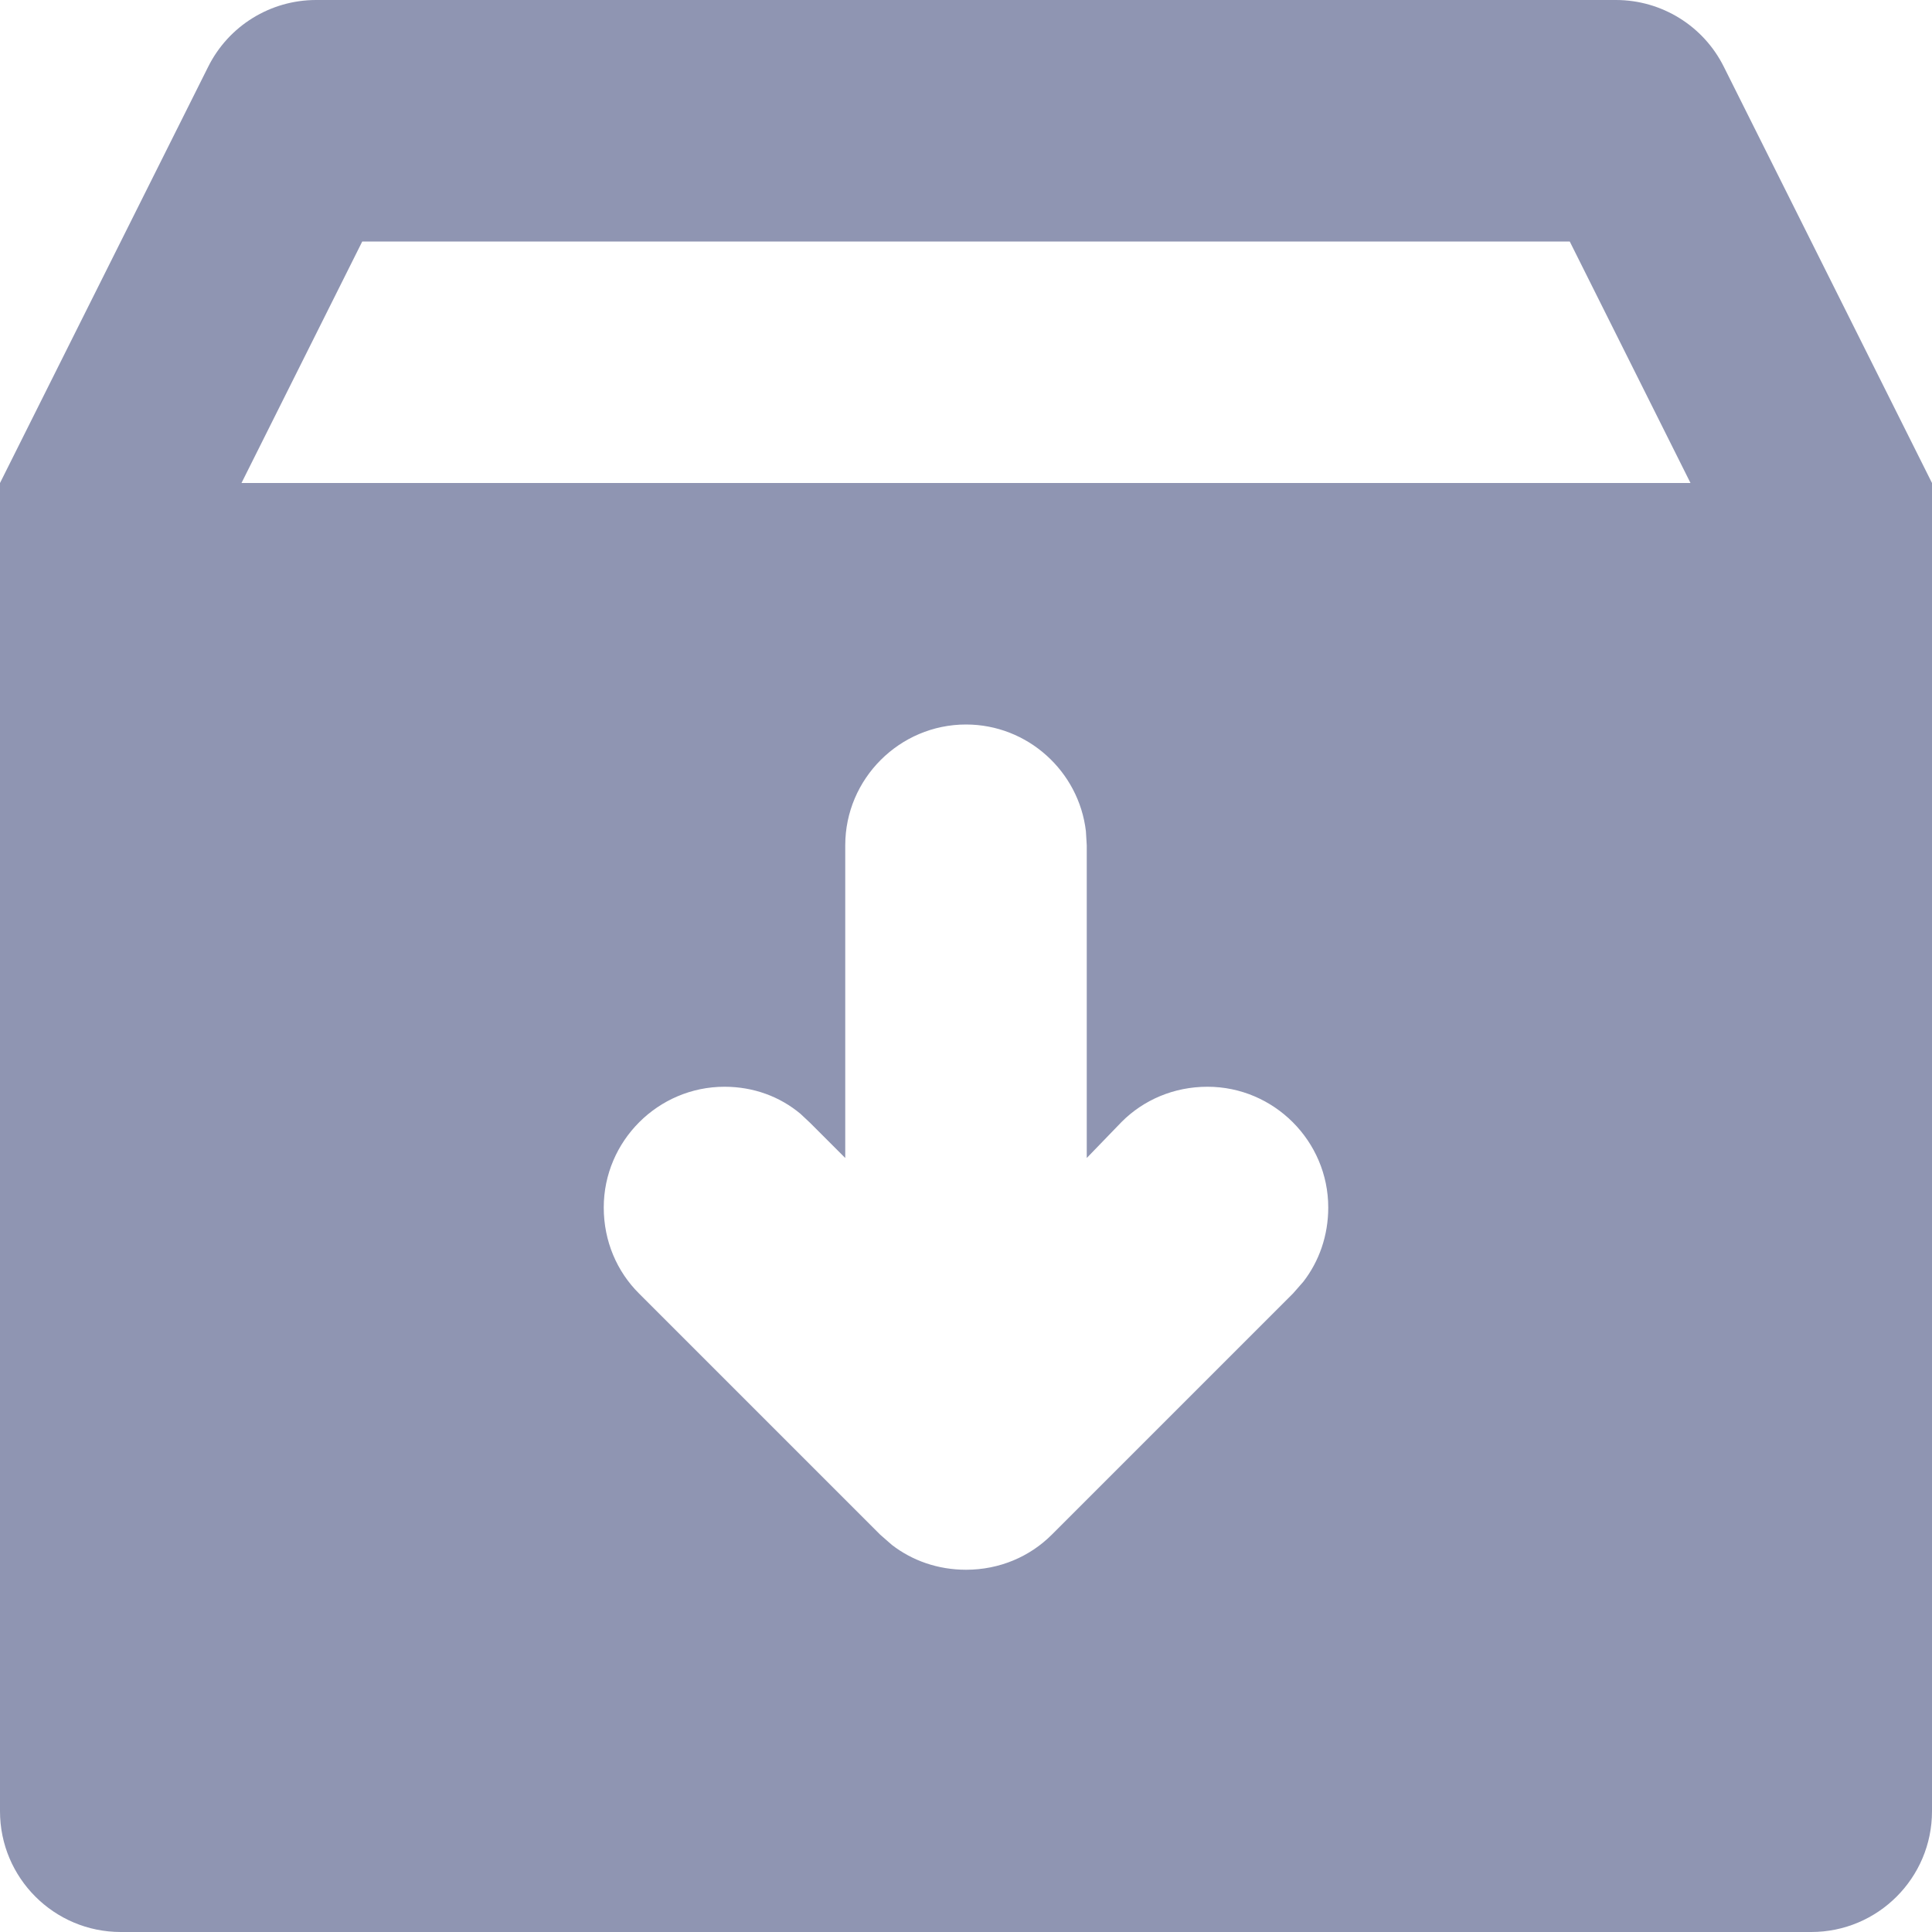 <svg width="16" height="16" viewBox="0 0 16 16" fill="none" xmlns="http://www.w3.org/2000/svg">
<path fill-rule="evenodd" clip-rule="evenodd" d="M13.382 0C13.761 0 14.107 0.214 14.276 0.553L16 4V15C16 15.552 15.552 16 15 16H1C0.448 16 0 15.552 0 15V4L1.724 0.553C1.893 0.214 2.239 0 2.618 0H13.382ZM8 6C7.45 6 7 6.45 7 7V9.59L6.71 9.3L6.629 9.224C6.458 9.081 6.24 9 6 9C5.45 9 5 9.45 5 10C5 10.28 5.11 10.53 5.29 10.71L7.29 12.71L7.386 12.794C7.554 12.924 7.767 13 8 13C8.28 13 8.53 12.89 8.71 12.71L10.71 10.71L10.794 10.614C10.924 10.446 11 10.233 11 10C11 9.45 10.55 9 10 9C9.72 9 9.47 9.11 9.29 9.29L9 9.59V7L8.993 6.884C8.935 6.388 8.511 6 8 6ZM13 2H3L2 4H14L13 2Z" fill="#8F95B2"/>
</svg>
